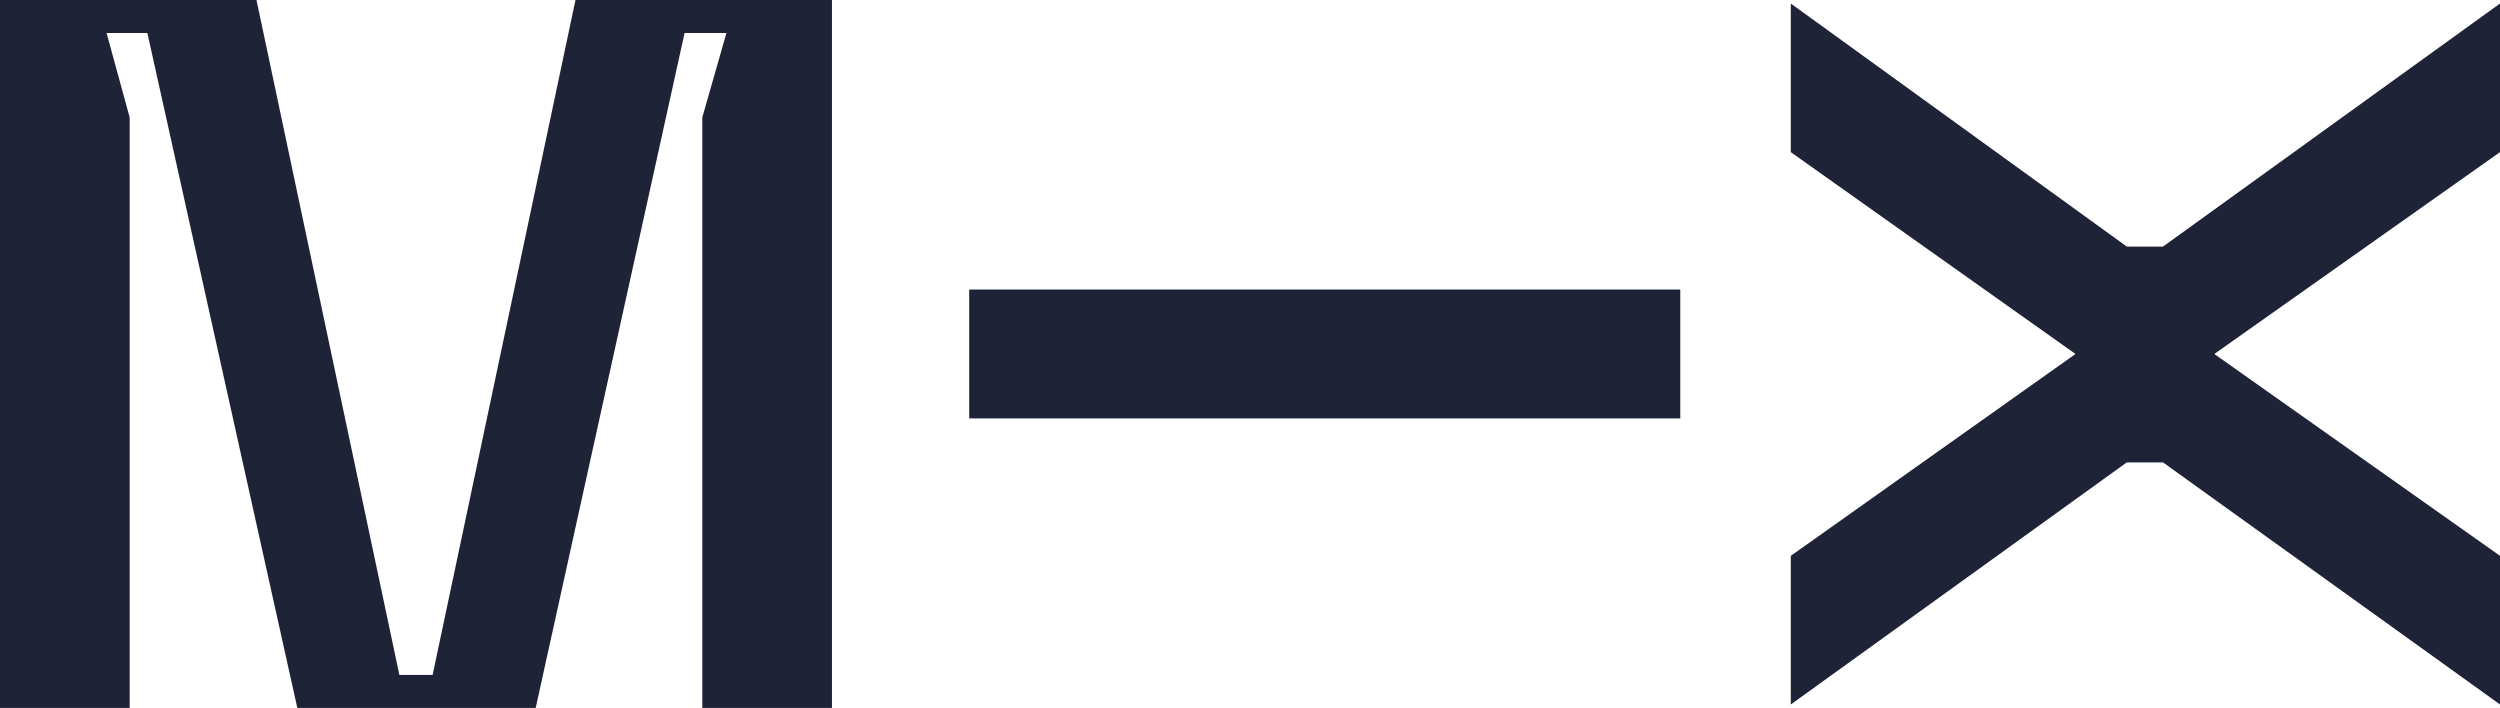 <svg width="113" height="32" viewBox="0 0 113 32" fill="none" xmlns="http://www.w3.org/2000/svg">
<path fill-rule="evenodd" clip-rule="evenodd" d="M19.554 30.508L26.012 0H37.605V32H31.744V5.306L32.835 1.492H30.943L24.212 32H13.439L6.661 1.492H4.817L5.861 5.306V32H0V0H11.593L18.052 30.508H19.554ZM97.768 11.145H96.131L80.944 0.159V6.877L93.812 16L80.944 25.123V31.842L96.131 20.9H97.768L113 31.842V25.123L100.087 16L113 6.876V0.159L97.768 11.145ZM43.808 18.913H75.949V13.088H43.808V18.913Z" fill="#1E2337"/>
</svg>
